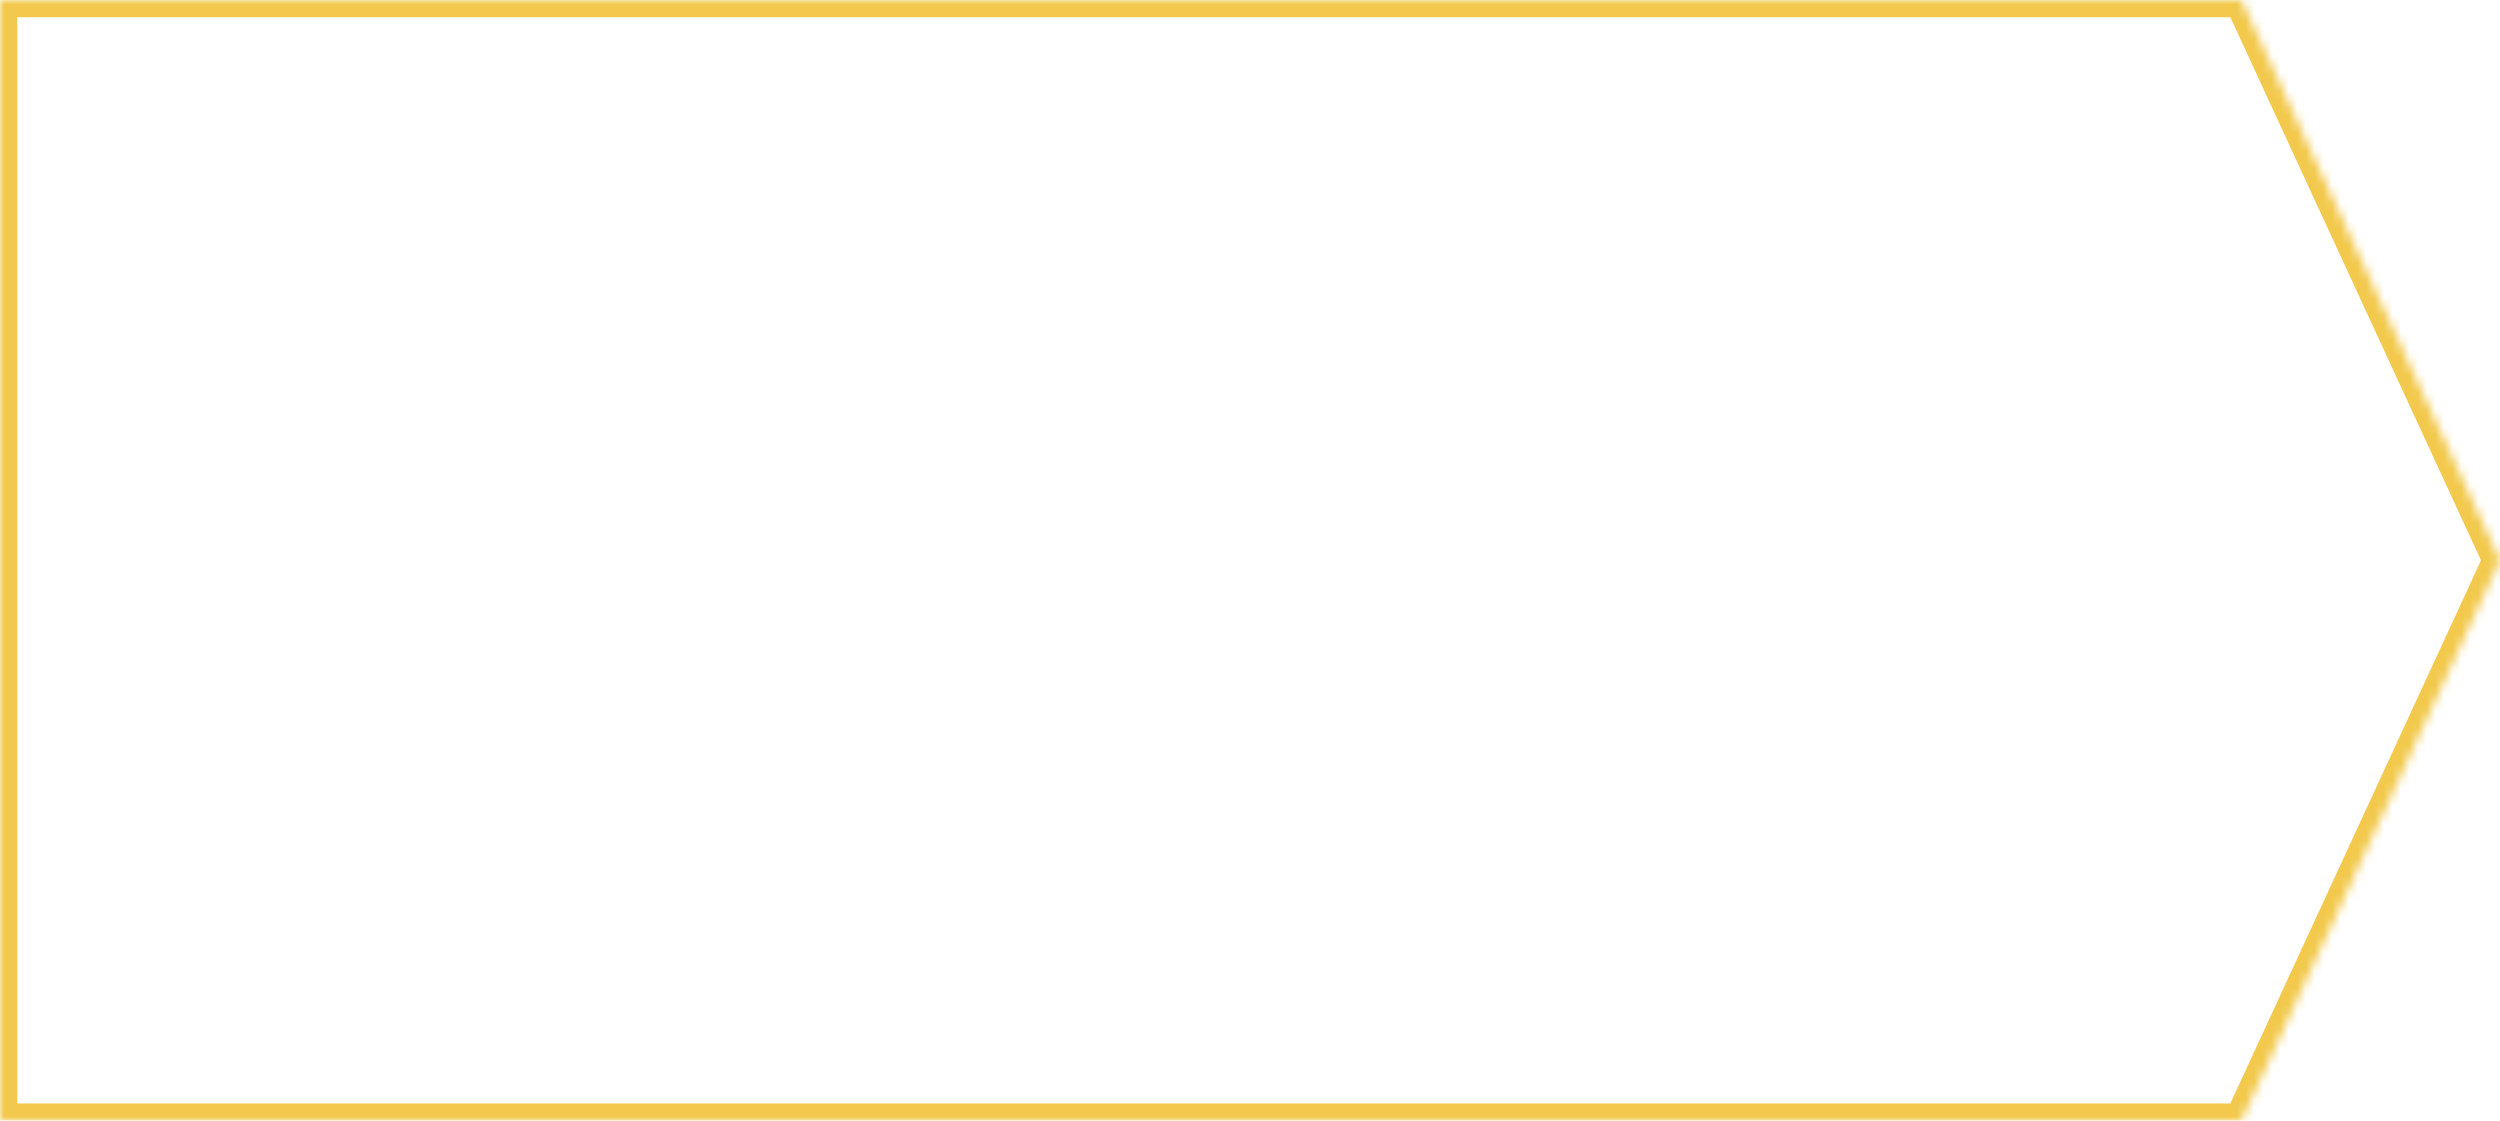 <svg width="290" height="130" viewBox="0 0 290 130" fill="none" xmlns="http://www.w3.org/2000/svg">
<mask id="path-1-inside-1" fill="white">
<path fill-rule="evenodd" clip-rule="evenodd" d="M260 0H0V130H260L290 65L260 0Z"/>
</mask>
<path d="M0 0V-2H-2V0H0ZM260 0L261.816 -0.838L261.28 -2H260V0ZM0 130H-2V132H0V130ZM260 130V132H261.28L261.816 130.838L260 130ZM290 65L291.816 65.838L292.203 65L291.816 64.162L290 65ZM0 2H260V-2H0V2ZM2 130V0H-2V130H2ZM260 128H0V132H260V128ZM288.184 64.162L258.184 129.162L261.816 130.838L291.816 65.838L288.184 64.162ZM258.184 0.838L288.184 65.838L291.816 64.162L261.816 -0.838L258.184 0.838Z" fill="#F2C94C" mask="url(#path-1-inside-1)"/>
</svg>
